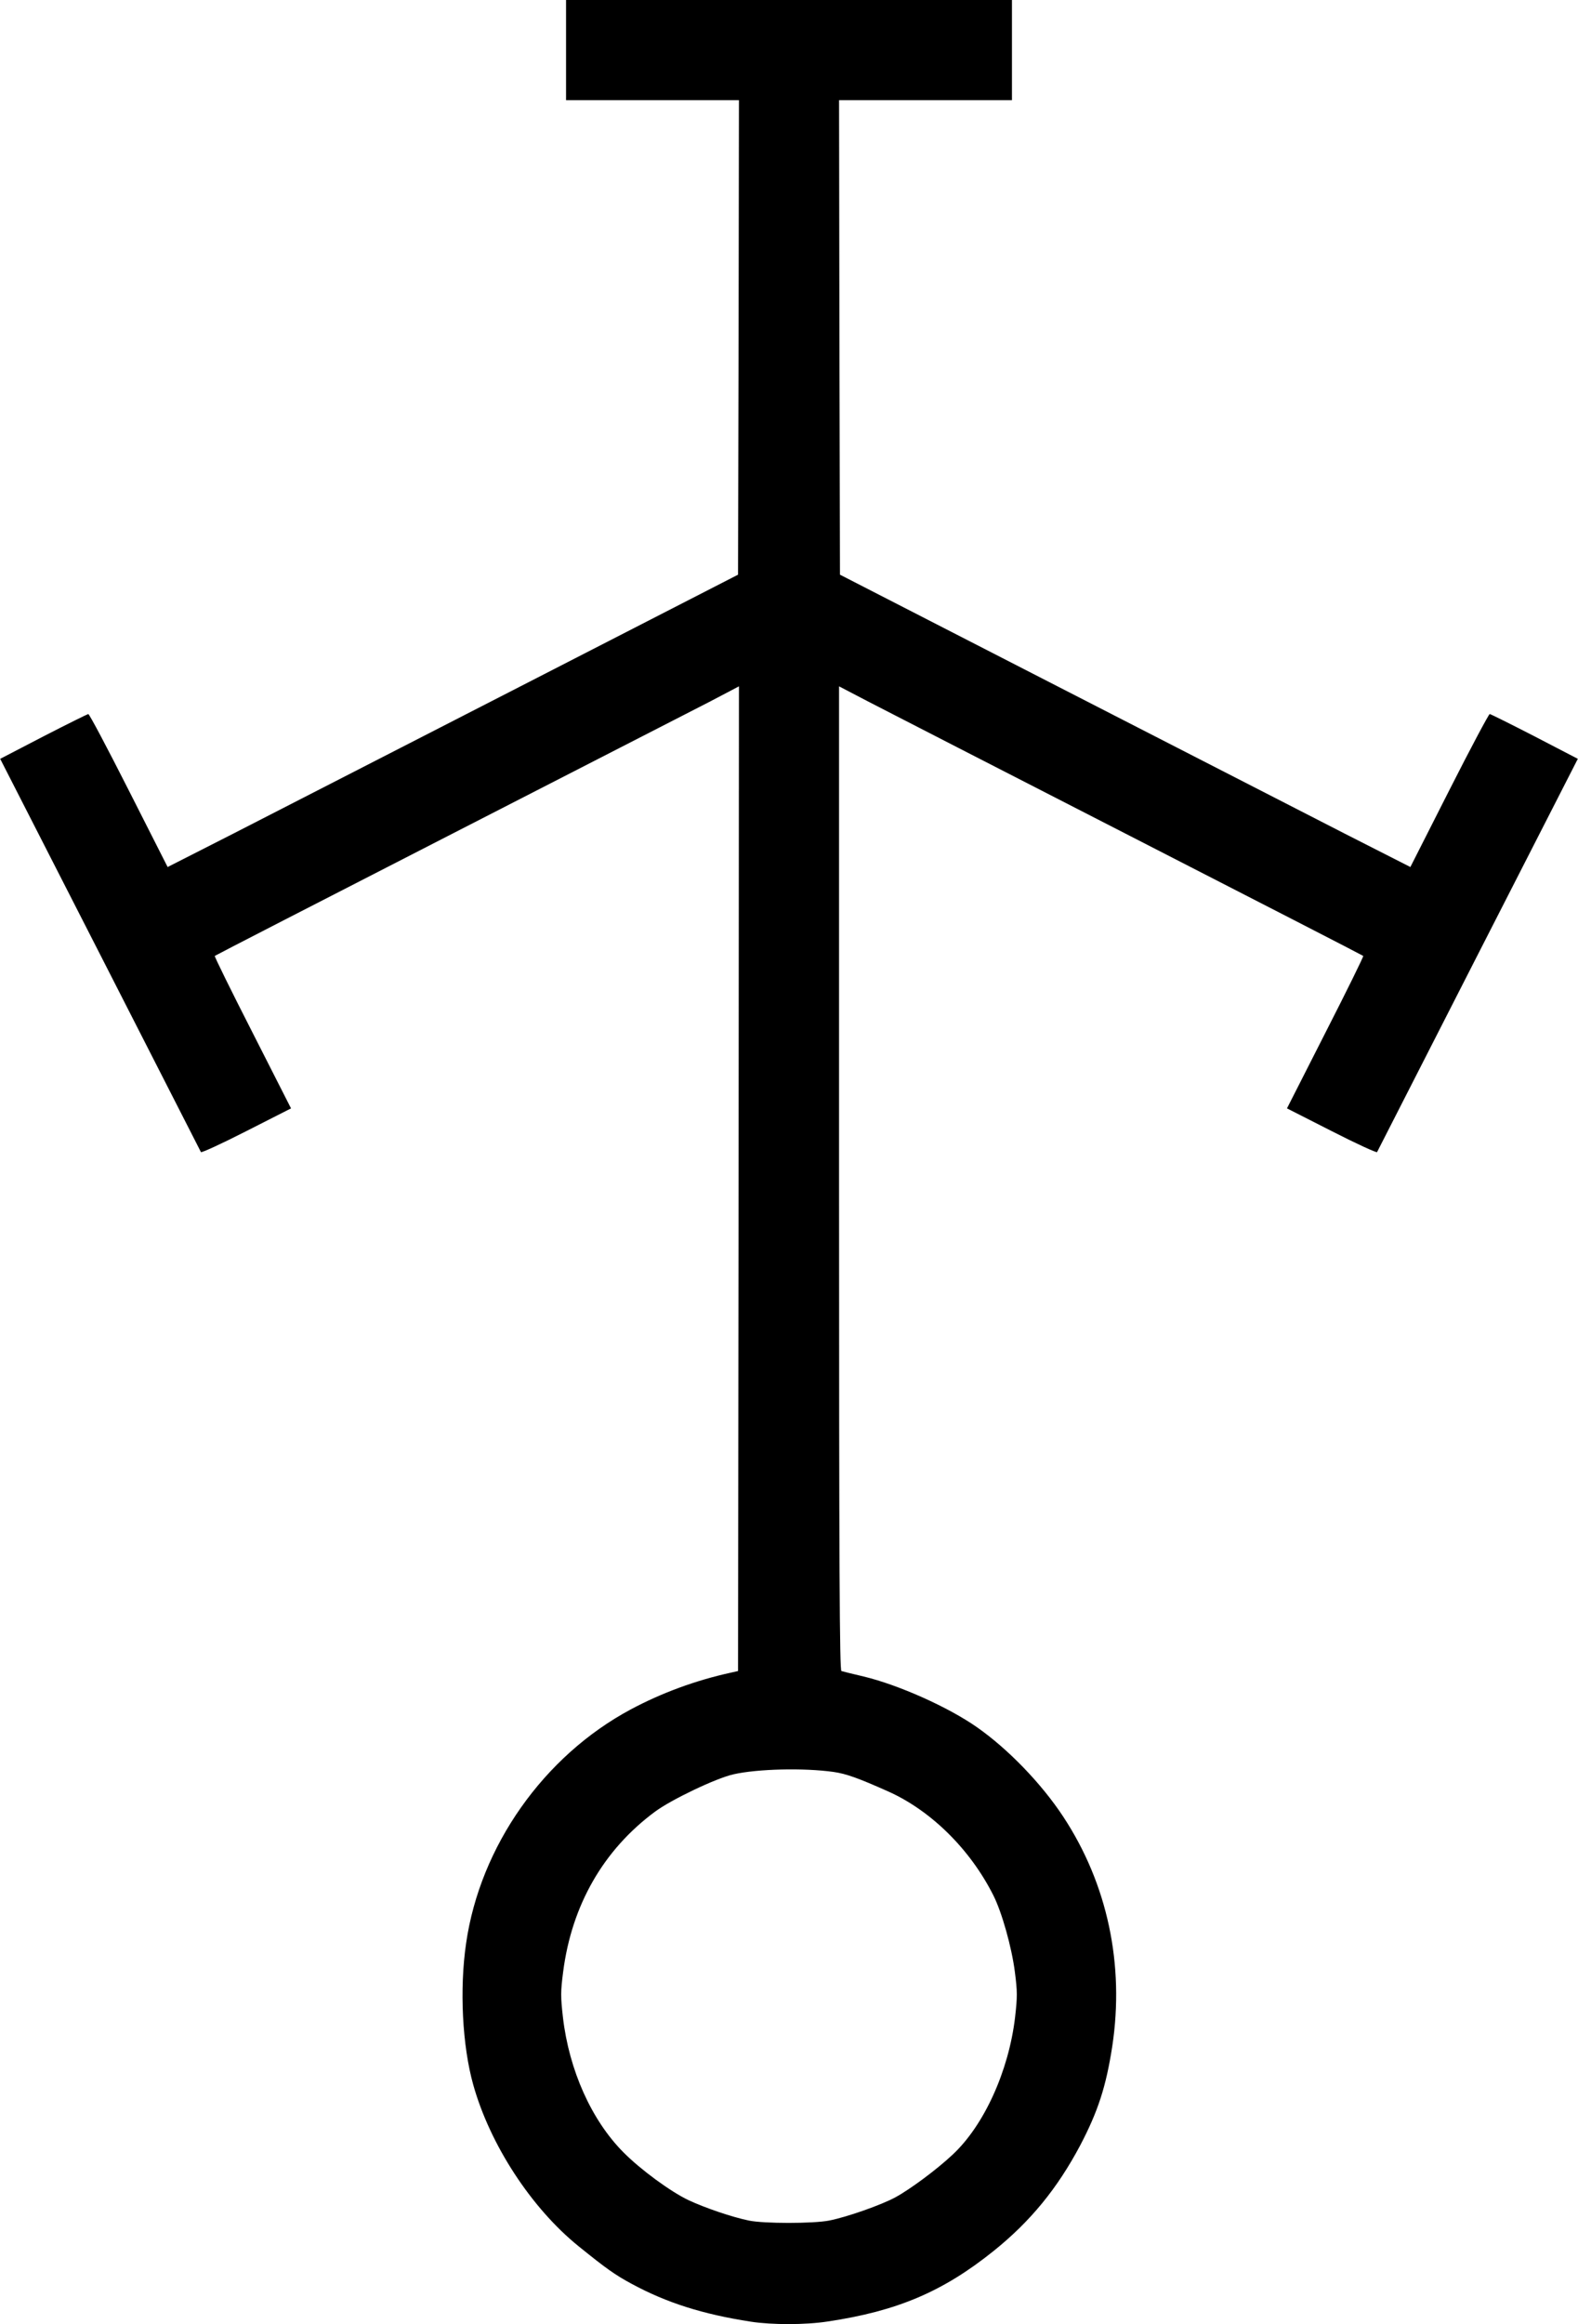 <?xml version="1.0" standalone="no"?>
<!DOCTYPE svg PUBLIC "-//W3C//DTD SVG 1.1//EN"
 "http://www.w3.org/Graphics/SVG/1.1/DTD/svg11.dtd">
<!-- Created with svg_stack (http://github.com/astraw/svg_stack) -->
<svg xmlns:sodipodi="http://sodipodi.sourceforge.net/DTD/sodipodi-0.dtd" xmlns="http://www.w3.org/2000/svg" version="1.1" width="1083.75" height="1595.0">
  <defs/>
  <g id="id0:id0" transform="matrix(1.25,0,0,1.25,0.0,0.0)"><g transform="translate(0,1276) scale(0.1,-0.1)" fill="#000000" stroke="none">
<path d="M3110 12485 l0 -275 475 0 475 0 -2 -1302 -3 -1303 -1205 -618 c-663 -340 -1368 -701 -1567 -803 l-362 -184 -213 420 c-117 231 -217 420 -223 420 -5 -1 -117 -56 -247 -123 l-237 -123 549 -1074 c302 -591 551 -1079 554 -1085 2 -5 114 46 249 115 l246 125 -212 417 c-117 229 -210 418 -207 420 3 3 579 299 1280 658 701 359 1348 691 1438 737 l162 85 -2 -2703 -3 -2703 -40 -9 c-192 -42 -380 -111 -550 -202 -478 -256 -827 -751 -904 -1283 -37 -252 -21 -563 39 -777 92 -329 319 -677 579 -887 151 -122 200 -157 291 -206 192 -104 390 -167 655 -208 117 -18 300 -18 423 1 382 57 633 164 911 387 203 163 350 343 476 580 98 187 142 323 176 543 68 449 -26 892 -269 1261 -119 181 -303 372 -475 492 -157 110 -430 232 -622 278 -60 14 -116 28 -122 30 -10 3 -13 552 -13 2705 l0 2701 163 -85 c89 -46 736 -378 1437 -737 701 -359 1277 -655 1280 -658 3 -2 -90 -191 -207 -420 l-212 -417 246 -125 c135 -69 247 -120 249 -115 3 6 252 494 554 1085 l549 1074 -237 123 c-130 67 -241 122 -247 123 -5 0 -106 -189 -223 -420 l-213 -420 -362 184 c-199 102 -904 463 -1567 803 l-1205 618 -3 1303 -2 1302 475 0 475 0 0 275 0 275 -1225 0 -1225 0 0 -275z m1470 -9453 c70 -10 136 -34 300 -107 235 -105 451 -318 578 -571 47 -93 101 -286 118 -420 14 -109 14 -135 1 -250 -35 -294 -170 -592 -343 -753 -86 -81 -233 -190 -314 -234 -77 -42 -267 -109 -365 -128 -88 -17 -358 -17 -440 0 -93 19 -242 70 -332 112 -99 47 -264 168 -358 263 -175 176 -298 450 -332 740 -13 115 -13 141 1 250 47 366 221 670 505 880 89 66 336 184 431 205 132 30 387 36 550 13z"/>
</g>
</g>
  <g id="id1:id1" transform="matrix(1.25,0,0,1.25,0.0,0.0)"><g transform="translate(0,1276) scale(0.1,-0.1)" fill="#ffffff" stroke="none">
</g>
</g>
</svg>

